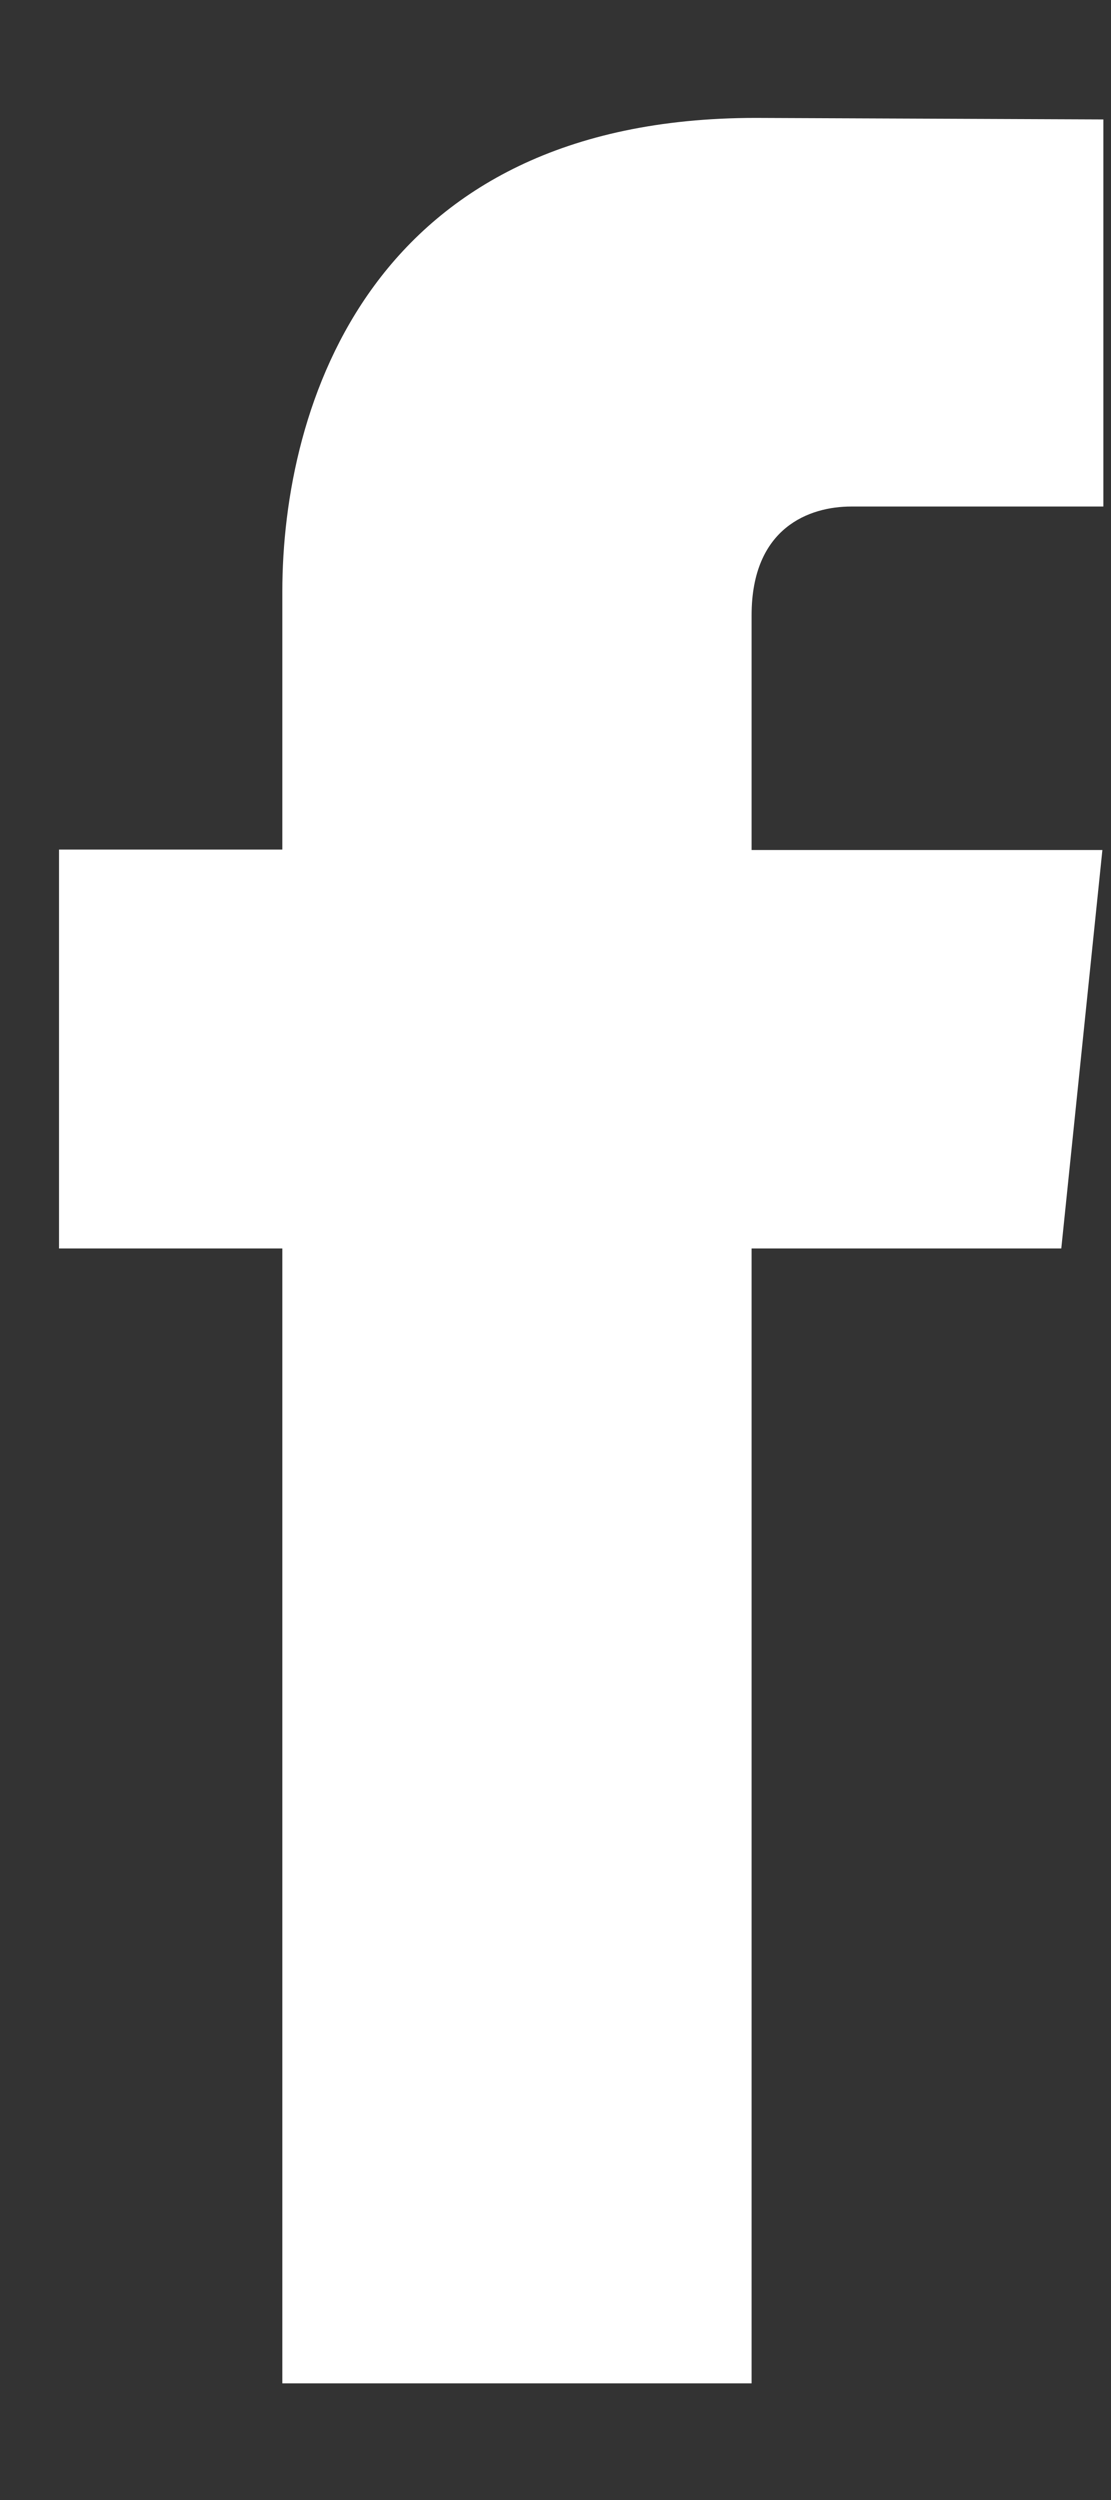 <svg width="8" height="18" viewBox="0 0 8 18" fill="none" xmlns="http://www.w3.org/2000/svg">
<rect x="0" y="0" width="8" height="18" fill="#333333" stroke="none"/>
<path d="M7.642 8.989H5.412V17.16H2.033V8.989H0.425V6.117H2.033V4.259C2.033 2.93 2.664 0.849 5.442 0.849L7.945 0.86V3.647H6.129C5.831 3.647 5.412 3.796 5.412 4.43V6.12H7.938L7.642 8.989Z" fill="white"/>
</svg>
